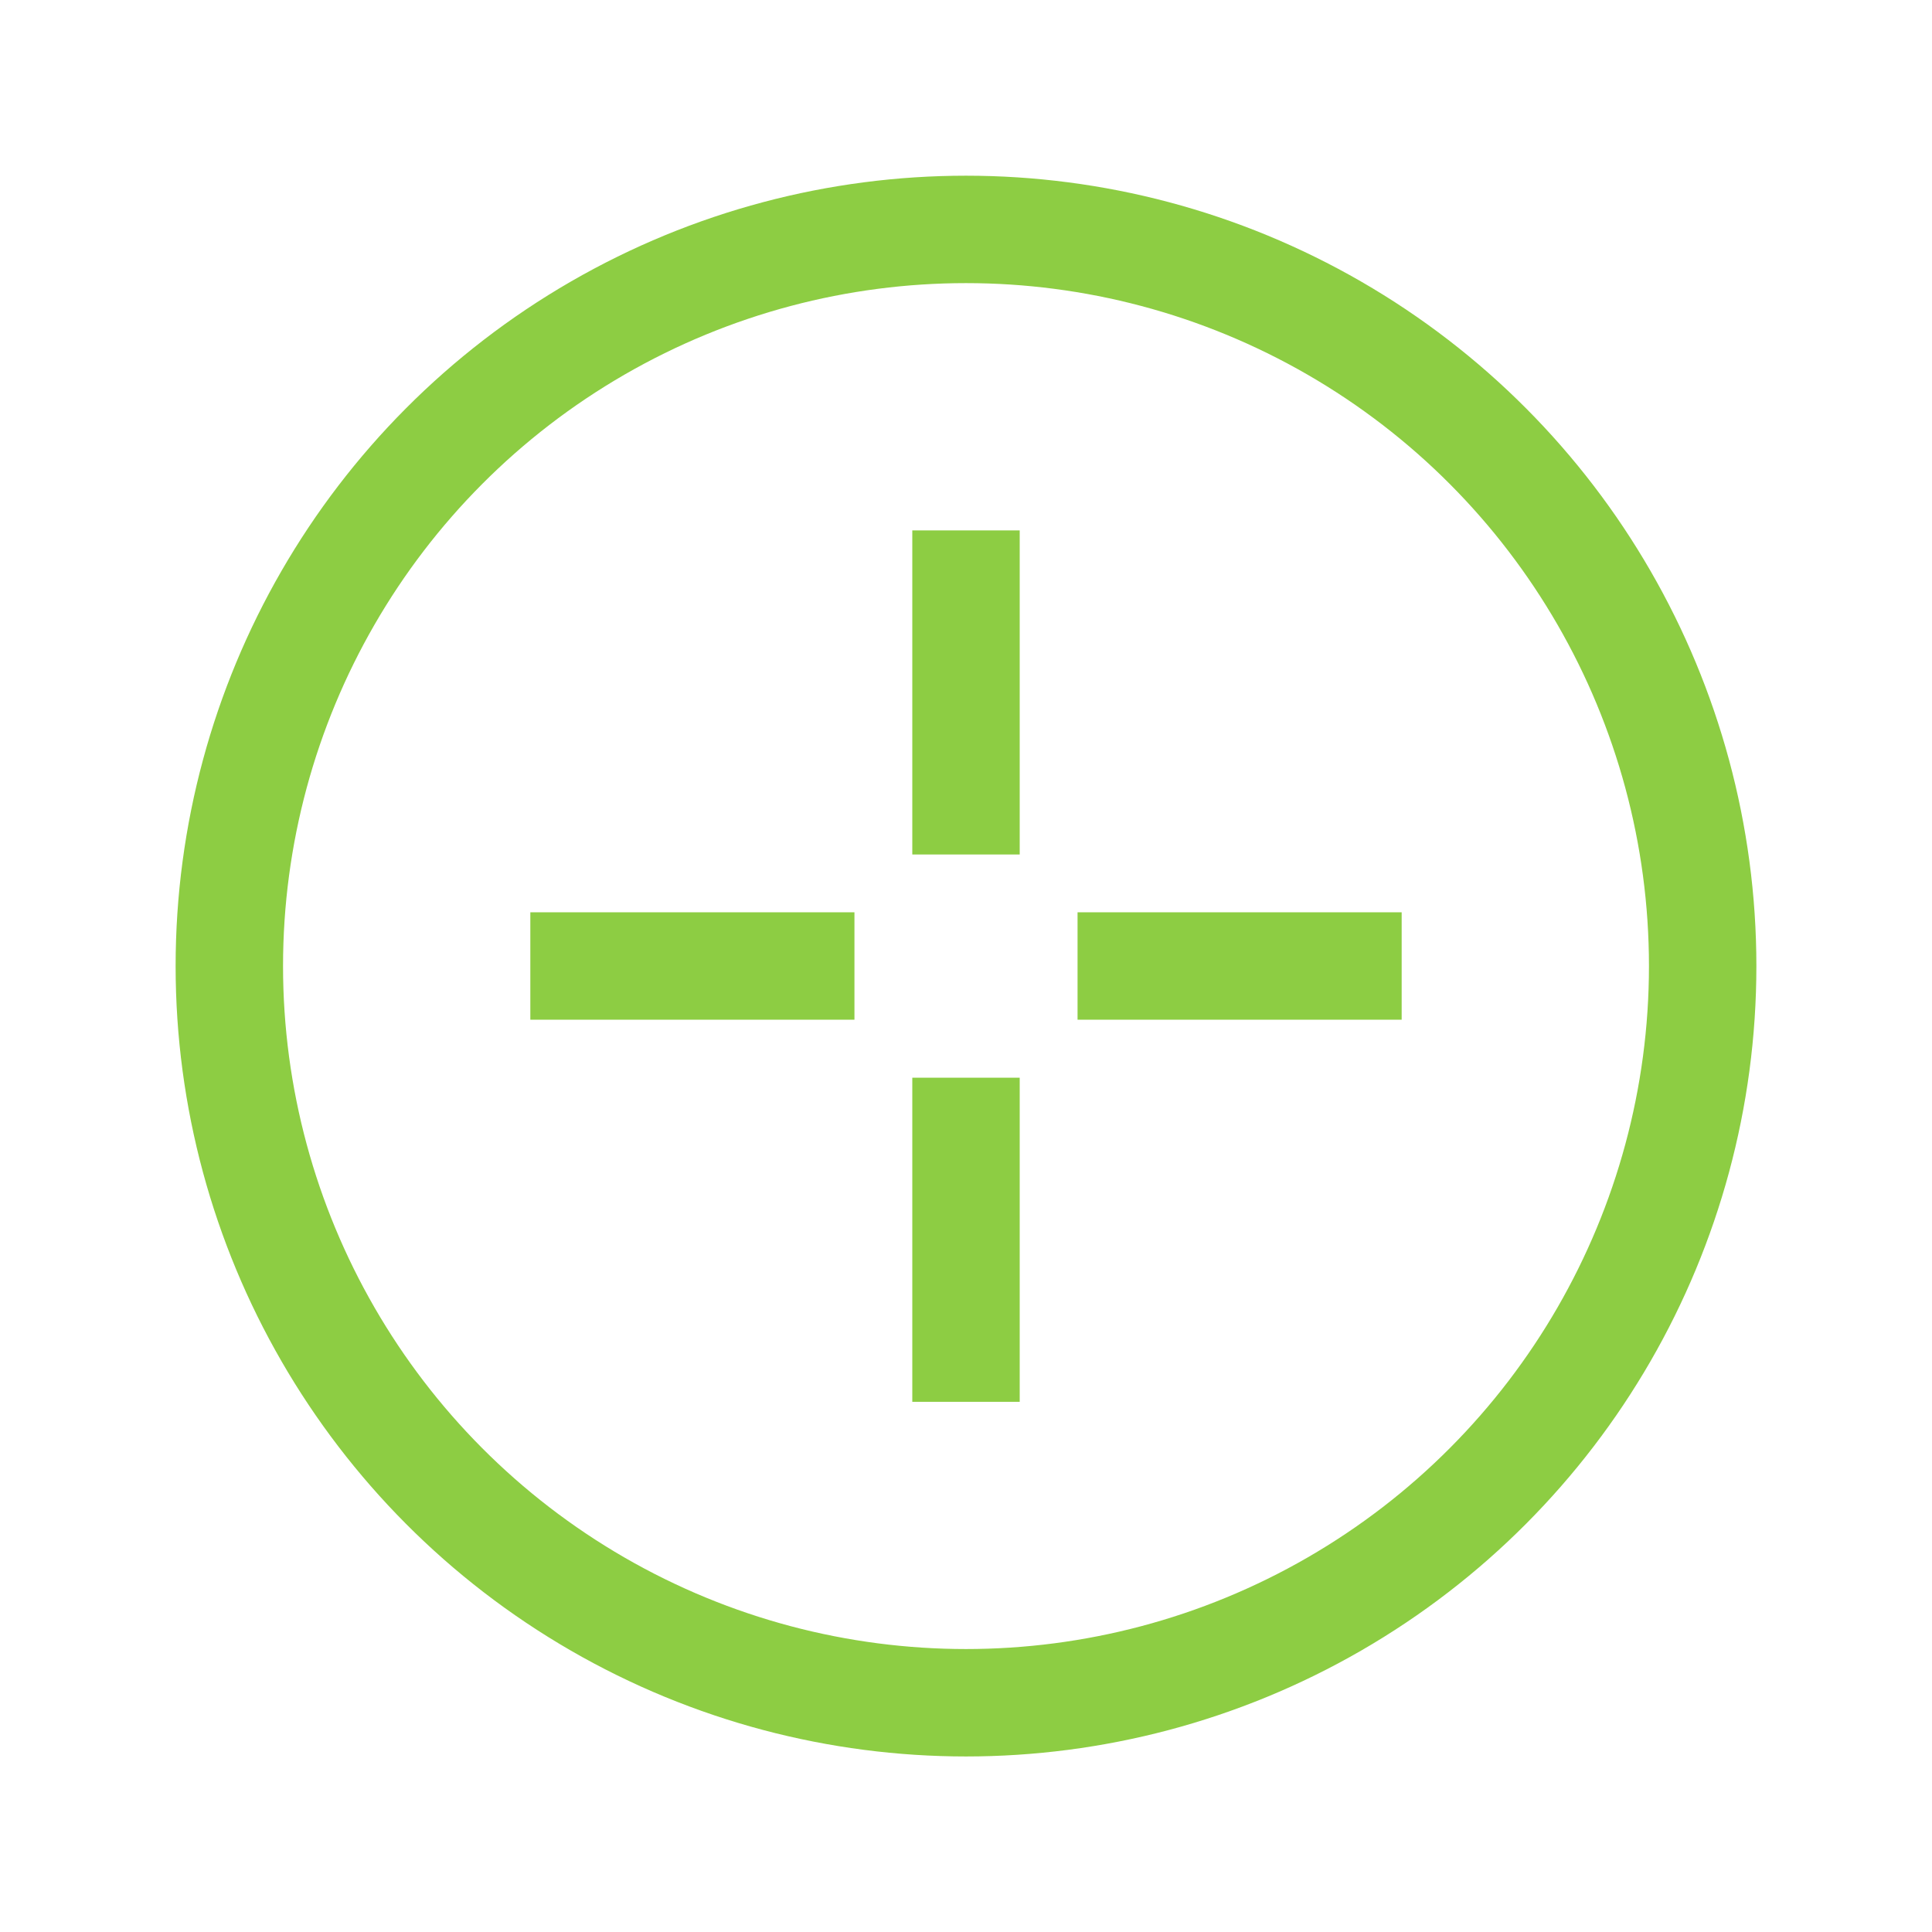 <svg width="50" height="50" viewBox="0 0 50 50" fill="none" xmlns="http://www.w3.org/2000/svg">
<circle cx="25" cy="25.002" r="19.065" stroke="#8DCD43" stroke-width="2.78"/>
<path d="M29.277 25H34.885" stroke="#8DCD43" stroke-width="2.78" stroke-linecap="square"/>
<path d="M25 29.281L25 34.889" stroke="#8DCD43" stroke-width="2.78" stroke-linecap="square"/>
<path d="M15.115 25H20.723" stroke="#8DCD43" stroke-width="2.78" stroke-linecap="square"/>
<path d="M25 15.117L25 20.724" stroke="#8DCD43" stroke-width="2.78" stroke-linecap="square"/>
</svg>
